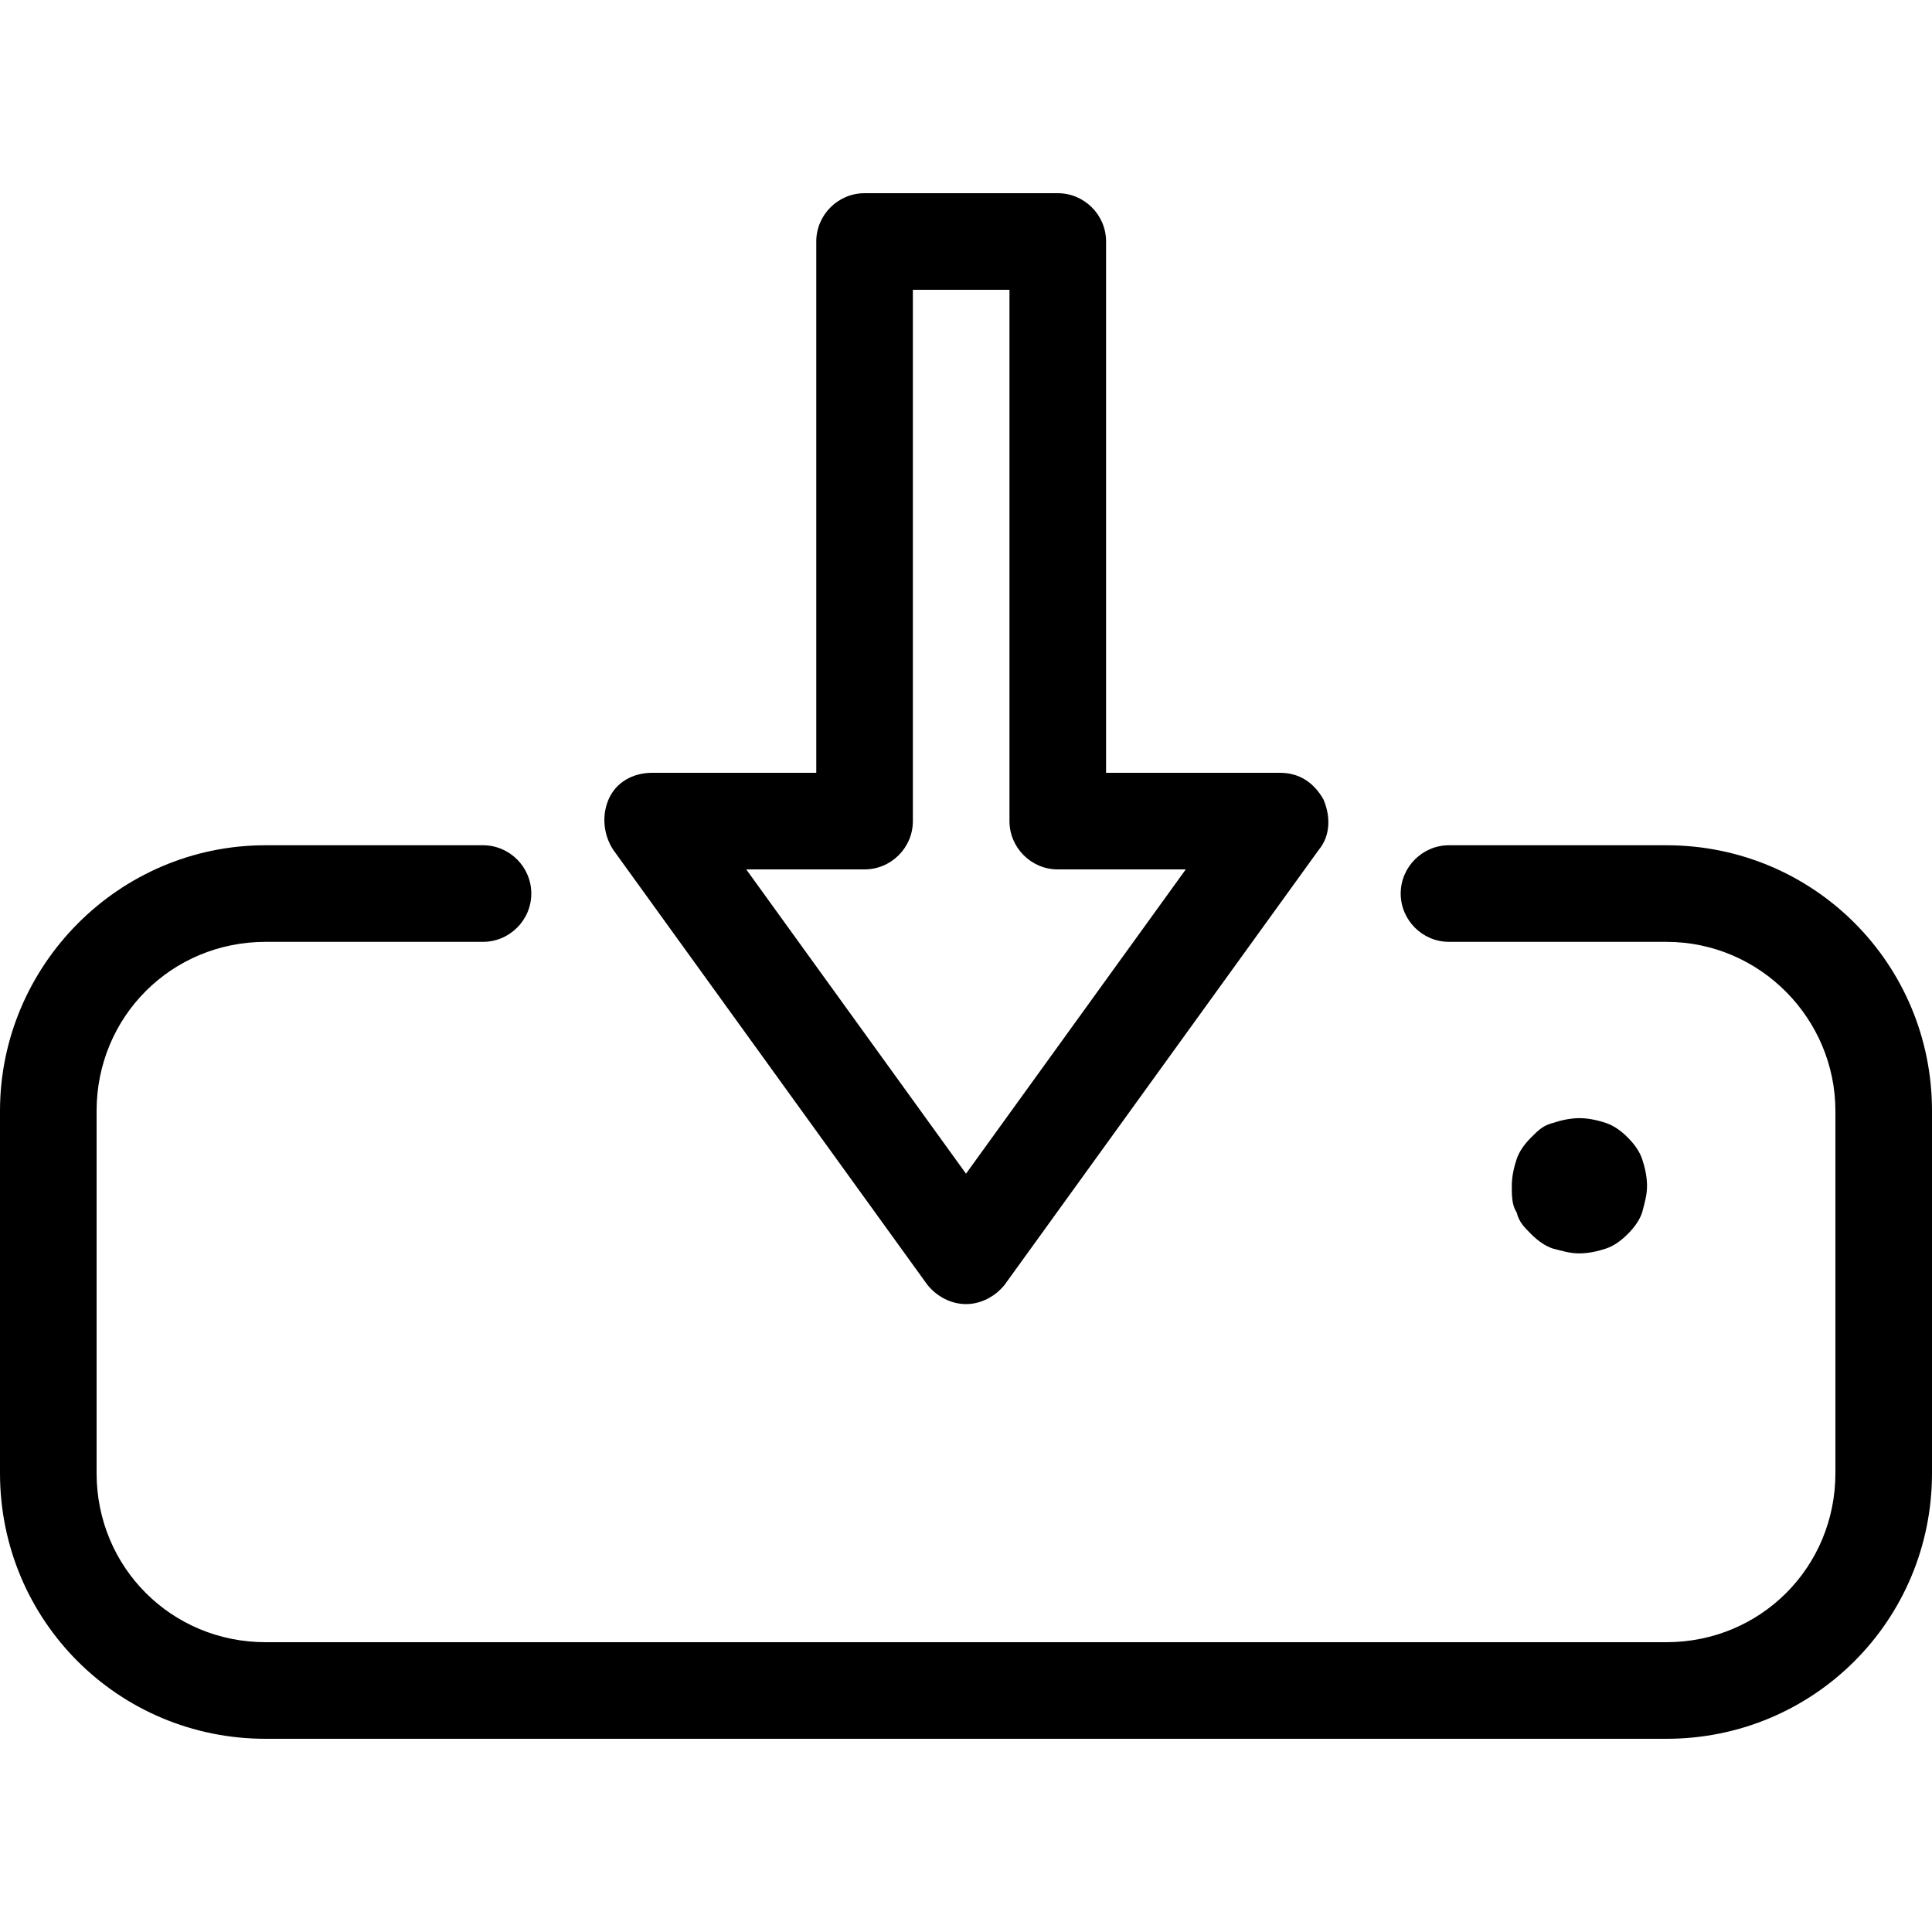 <?xml version="1.0" encoding="utf-8"?>
<!-- Generator: Adobe Illustrator 20.1.0, SVG Export Plug-In . SVG Version: 6.00 Build 0)  -->
<svg version="1.1" id="Calque_1" xmlns="http://www.w3.org/2000/svg" xmlns:xlink="http://www.w3.org/1999/xlink" x="0px" y="0px"
	 viewBox="0 0 80 80" style="enable-background:new 0 0 80 80;" xml:space="preserve">
<path d="M62.6,49.1c0-0.4,0.1-0.8,0.2-1.1c0.1-0.3,0.3-0.6,0.6-0.9c0.3-0.3,0.5-0.5,0.9-0.6c0.3-0.1,0.7-0.2,1.1-0.2
	c0.4,0,0.8,0.1,1.1,0.2c0.3,0.1,0.6,0.3,0.9,0.6c0.3,0.3,0.5,0.6,0.6,0.9c0.1,0.3,0.2,0.7,0.2,1.1c0,0.4-0.1,0.7-0.2,1.1
	c-0.1,0.3-0.3,0.6-0.6,0.9c-0.3,0.3-0.6,0.5-0.9,0.6c-0.3,0.1-0.7,0.2-1.1,0.2c-0.4,0-0.7-0.1-1.1-0.2c-0.3-0.1-0.6-0.3-0.9-0.6
	c-0.3-0.3-0.5-0.5-0.6-0.9C62.6,49.9,62.6,49.5,62.6,49.1z"/>
<g>
	<path d="M40,54c-0.6,0-1.2-0.3-1.6-0.8l-13-18c-0.4-0.6-0.5-1.4-0.2-2.1c0.3-0.7,1-1.1,1.8-1.1h6.8V10c0-1.1,0.9-2,2-2h8
		c1.1,0,2,0.9,2,2v22H53c0.8,0,1.4,0.4,1.8,1.1c0.3,0.7,0.3,1.5-0.2,2.1l-13,18C41.2,53.7,40.6,54,40,54z M30.9,36L40,48.6L49.1,36
		h-5.3c-1.1,0-2-0.9-2-2V12h-4v22c0,1.1-0.9,2-2,2H30.9z"/>
</g>
<g>
	<path d="M69,72H11C4.9,72,0,67.1,0,61V46c0-6,4.9-11,11-11h9c1.1,0,2,0.9,2,2s-0.9,2-2,2h-9c-3.9,0-7,3.1-7,7v15c0,3.9,3.1,7,7,7
		h58c3.9,0,7-3.1,7-7V46c0-3.8-3.1-7-7-7h-9c-1.1,0-2-0.9-2-2s0.9-2,2-2h9c6.1,0,11,4.9,11,11v15C80,67.1,75.1,72,69,72z"/>
</g>
</svg>
